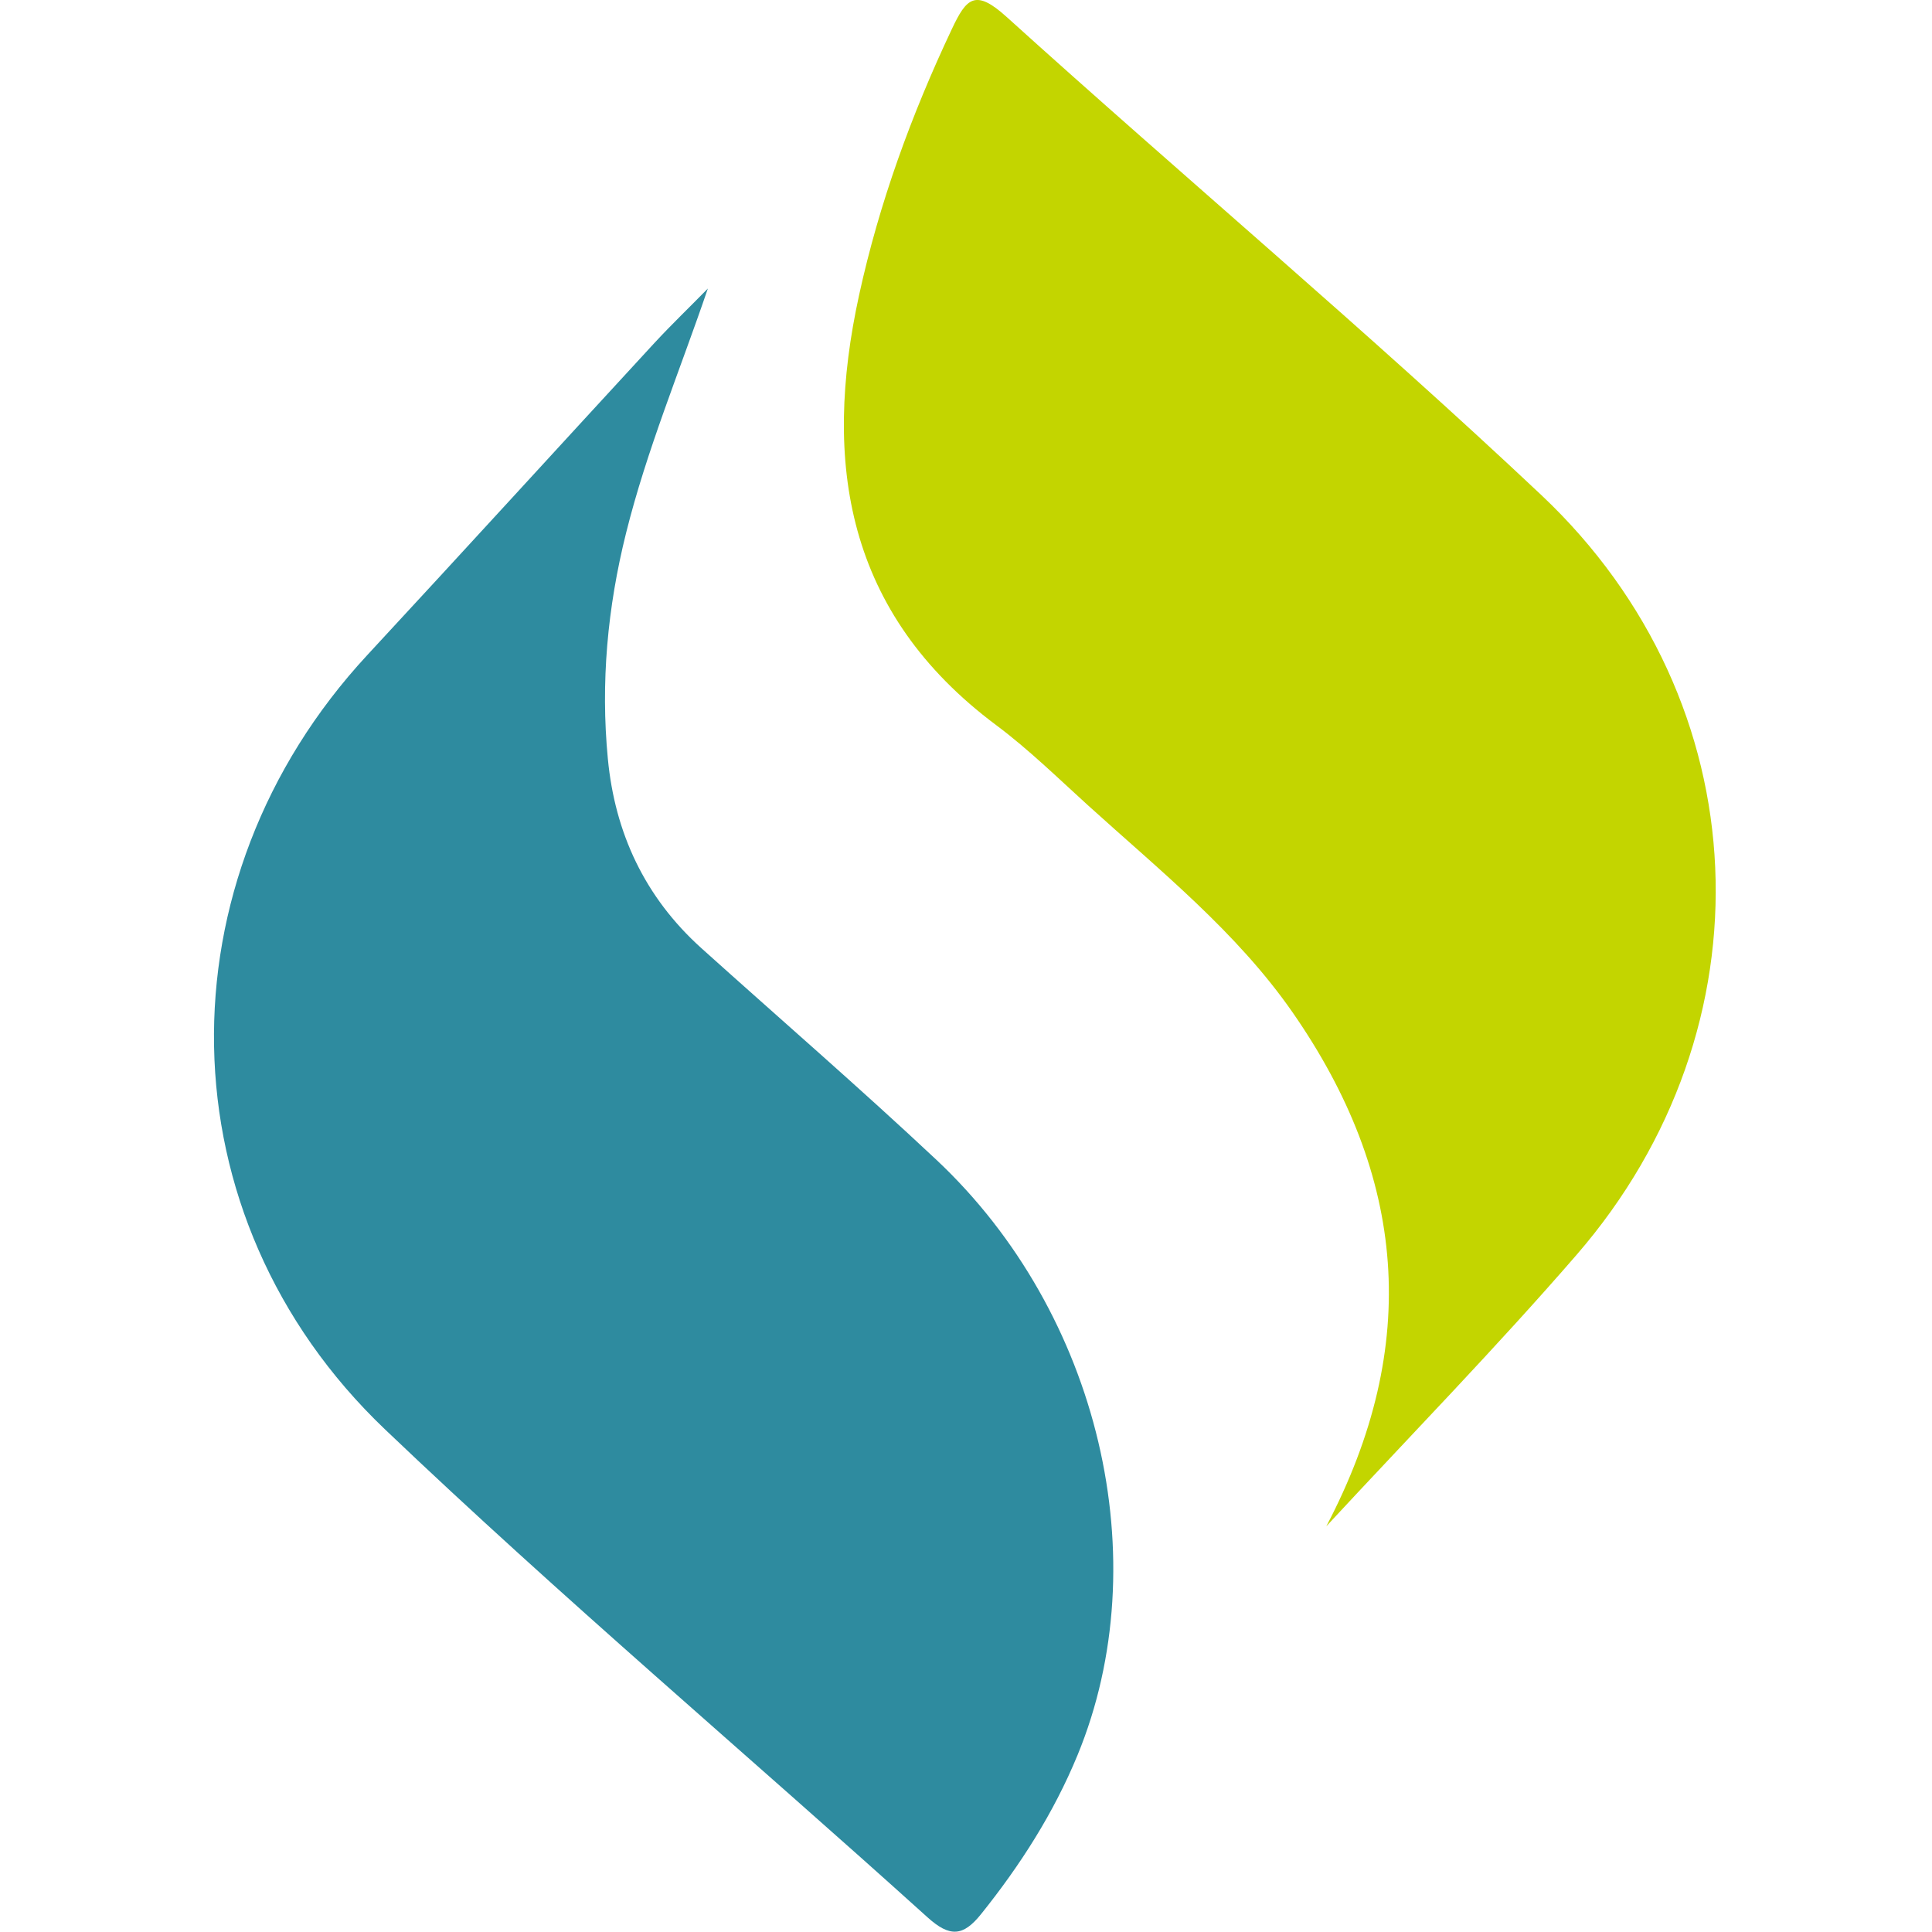 <?xml version="1.0" ?>
<svg xmlns="http://www.w3.org/2000/svg" viewBox="0 0 43.23 43.23" fill="none">
	<style>
		.cls0 { fill: #2E8B9F; }
		.cls1 { fill: #C3D500; }
	</style>
	<path d="M 15.839,6.456 C 15.21,8.302 14.473,10.064 14.009,11.926 C 13.592,13.597 13.438,15.275 13.601,16.976 C 13.758,18.631 14.423,20.073 15.696,21.218 C 17.448,22.794 19.234,24.339 20.954,25.953 C 24.611,29.387 25.903,34.918 24.112,39.269 C 23.579,40.564 22.831,41.735 21.951,42.831 C 21.55,43.331 21.252,43.352 20.75,42.898 C 16.711,39.251 12.543,35.731 8.61,31.979 C 3.619,27.216 3.545,19.7 8.218,14.658 C 10.371,12.334 12.505,9.994 14.649,7.668 C 15.033,7.254 15.442,6.862 15.839,6.456" class="cls0"/>
	<path d="M 29.677,34.152 C 31.813,30.09 31.462,26.305 28.92,22.649 C 27.672,20.855 25.958,19.482 24.346,18.021 C 23.673,17.411 23.021,16.772 22.295,16.229 C 18.928,13.718 18.403,10.357 19.223,6.602 C 19.673,4.541 20.393,2.567 21.299,0.649 C 21.625,-0.042 21.821,-0.257 22.522,0.377 C 26.491,3.966 30.598,7.413 34.488,11.077 C 39.404,15.711 39.685,22.993 35.277,28.078 C 33.475,30.158 31.548,32.132 29.677,34.152" class="cls1"/>
</svg>
